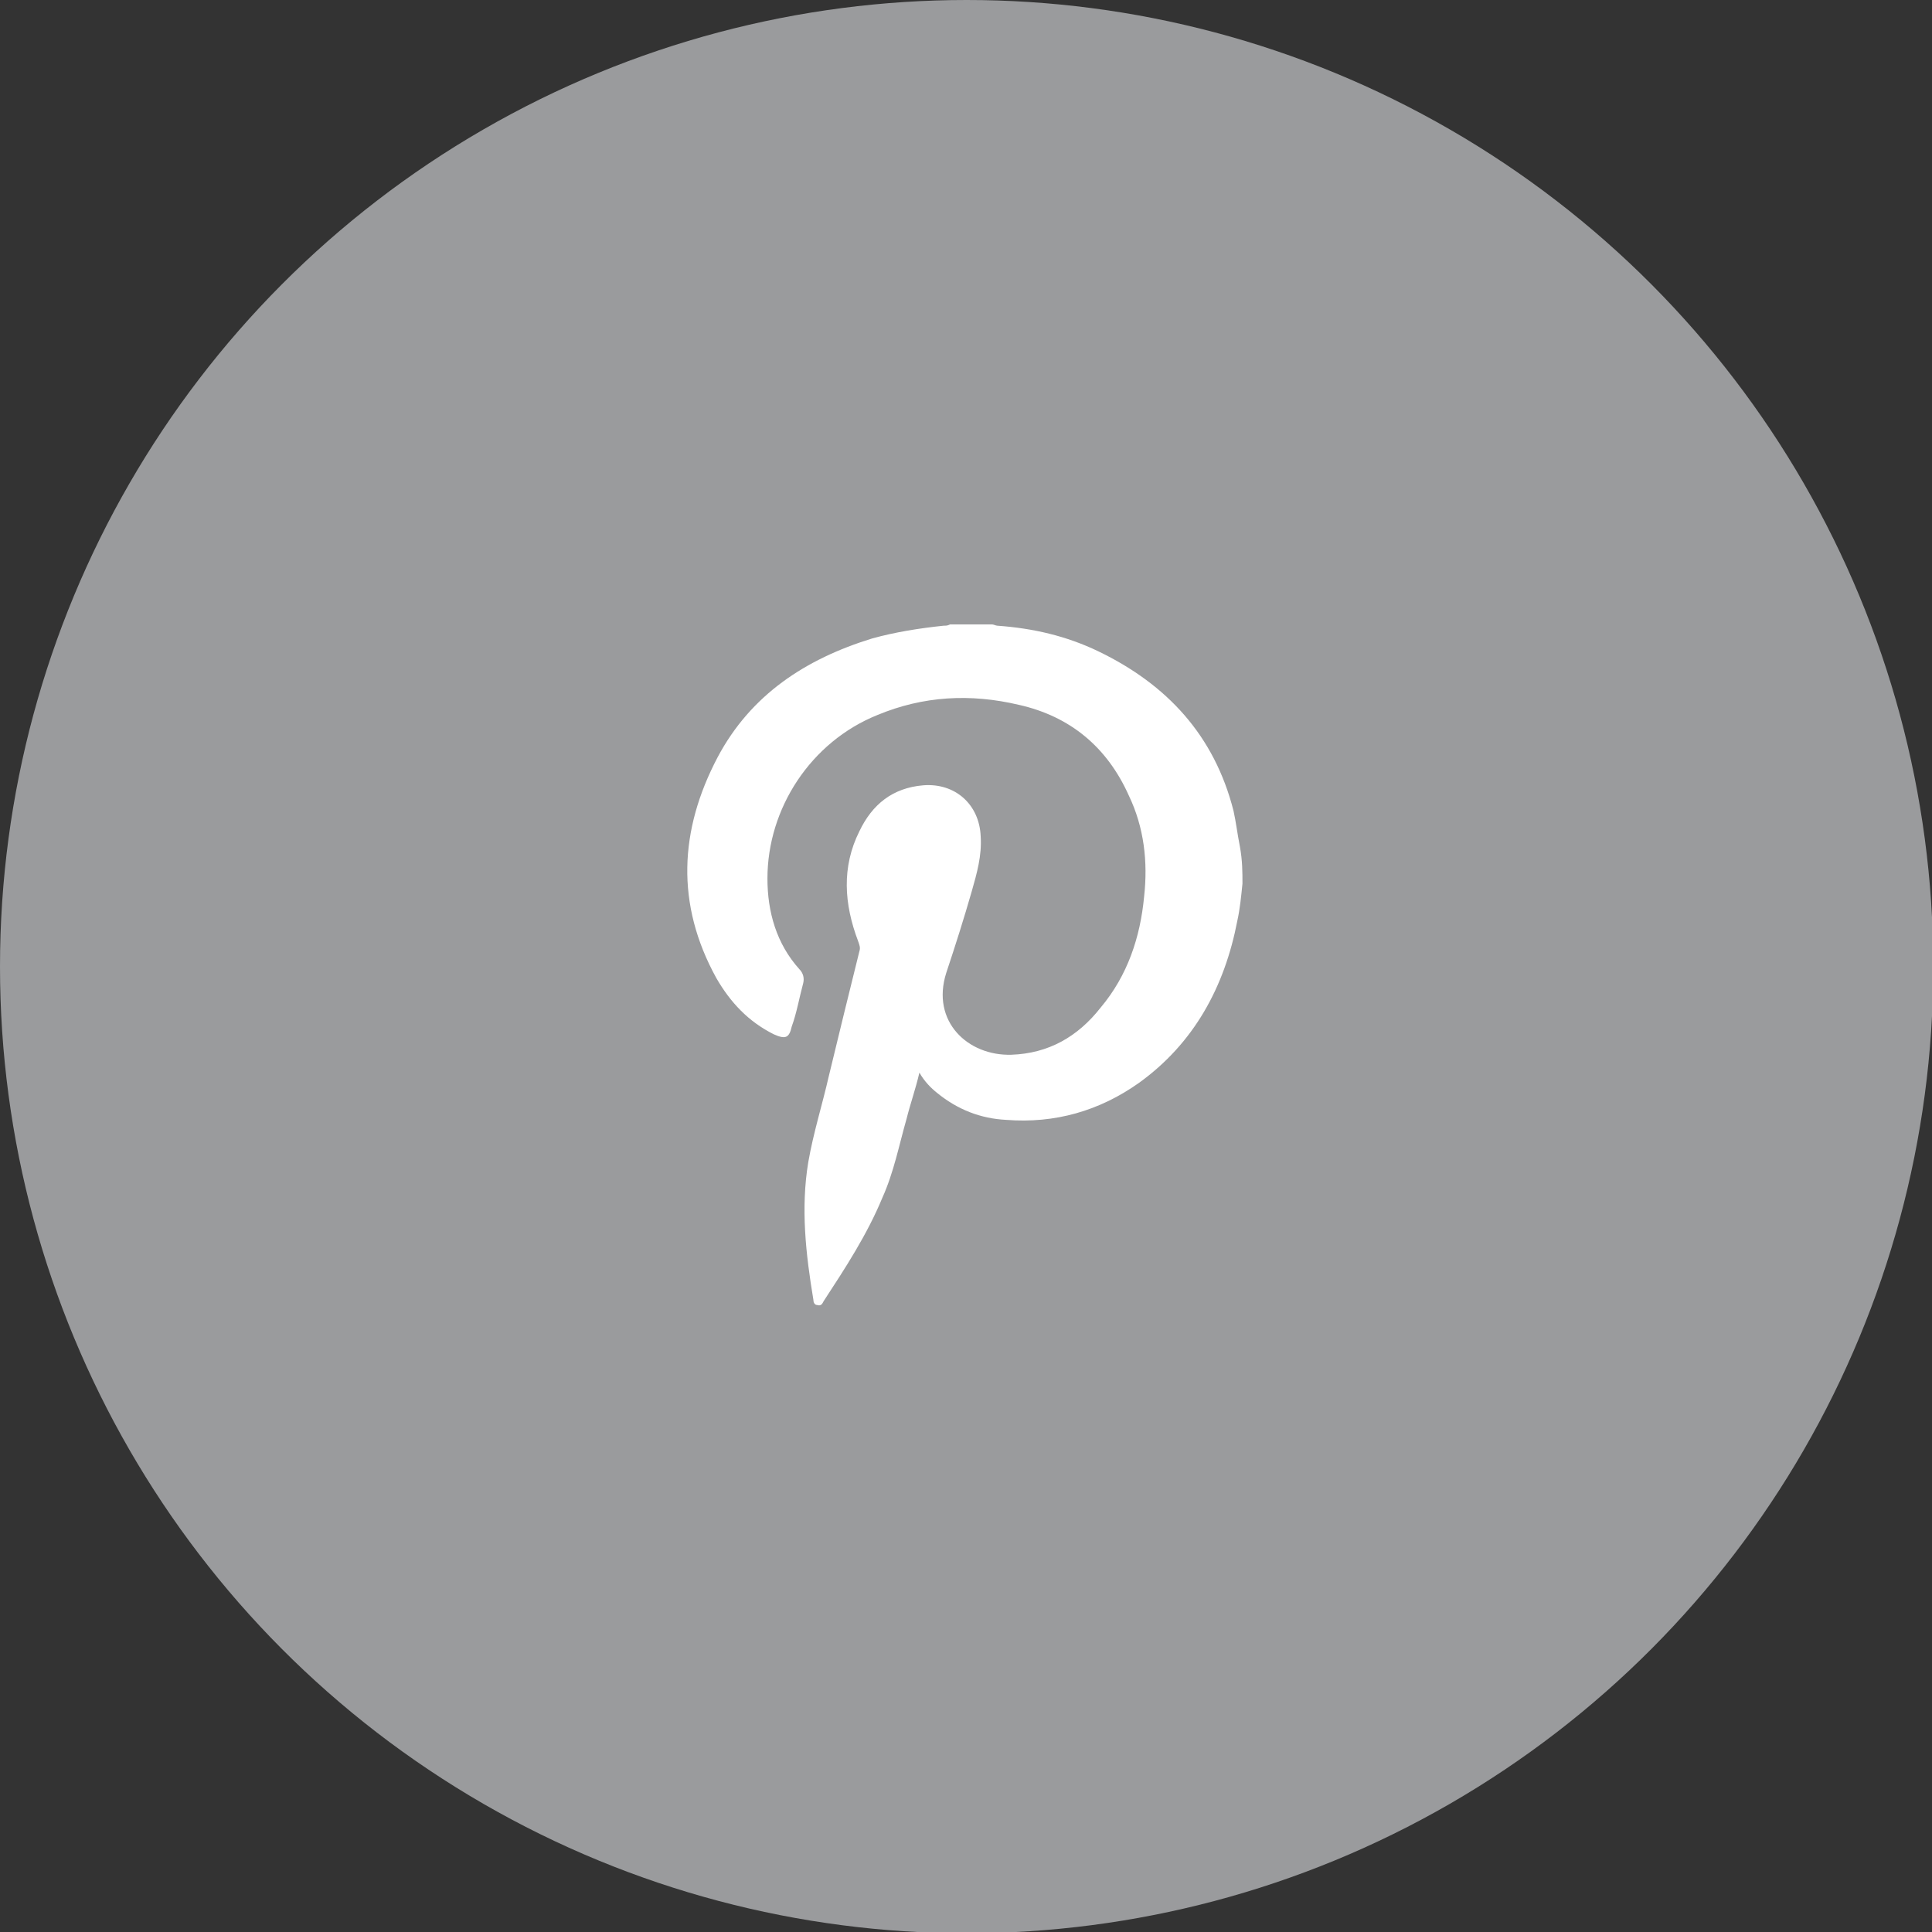 <?xml version="1.0" encoding="utf-8"?>
<!-- Generator: Adobe Illustrator 26.0.1, SVG Export Plug-In . SVG Version: 6.00 Build 0)  -->
<svg version="1.1" id="Layer_1" xmlns="http://www.w3.org/2000/svg" xmlns:xlink="http://www.w3.org/1999/xlink" x="0px" y="0px"
	 viewBox="0 0 151.3 151.3" style="enable-background:new 0 0 151.3 151.3;" xml:space="preserve">
<rect x="0" y="0" width="151.3" height="151.3" fill="#333333" stroke="none"/>
<style type="text/css">
	.st0{fill:#BA3430;}
	.st1{fill:#FFFFFF;}
	.st2{fill:#C30823;}
	.st3{fill:#415993;}
	.st4{fill:#5A7EA1;}
	.st5{fill:#4AAAE7;}
	.st6{fill:#AC2317;}
	.st7{fill:#9A9B9D;}
</style>
<circle class="st7" cx="75.7" cy="75.7" r="75.7"/>
<g id="VU3N2u.tif">
	<g>
		<path class="st1" d="M97.3,69.2c-0.1,1-0.2,2-0.4,2.9c-1,5.2-3.4,9.6-7.7,12.7c-3.1,2.2-6.6,3.2-10.4,2.9c-2-0.1-3.8-0.8-5.4-2.1
			c-0.5-0.4-1-0.9-1.4-1.6c-0.3,1.3-0.7,2.4-1,3.6c-0.6,2.1-1,4.2-1.9,6.2c-1.2,2.9-2.9,5.5-4.6,8.1c-0.1,0.2-0.2,0.4-0.5,0.3
			c-0.2,0-0.3-0.2-0.3-0.4c-0.6-3.6-1-7.2-0.4-10.8c0.4-2.3,1.1-4.5,1.6-6.7c0.8-3.3,1.6-6.6,2.4-9.8c0.1-0.3,0-0.5-0.1-0.8
			c-1.1-2.9-1.3-5.8,0.1-8.6c1-2.1,2.6-3.4,5-3.6c2.5-0.2,4.4,1.5,4.5,4c0.1,1.5-0.3,2.9-0.7,4.3c-0.6,2.1-1.3,4.3-2,6.4
			c-1.2,3.8,1.7,6.5,5.1,6.4c2.9-0.1,5.2-1.4,7-3.7c2.1-2.5,3.1-5.5,3.4-8.7c0.3-2.7,0-5.4-1.2-7.9c-1.7-3.8-4.6-6.2-8.6-7.1
			c-3.8-0.9-7.5-0.7-11.1,0.8c-5.2,2.1-8.6,7.3-8.6,12.8c0,2.6,0.7,5.1,2.5,7.1c0.3,0.3,0.4,0.7,0.3,1.1c-0.3,1.1-0.5,2.3-0.9,3.4
			c-0.2,0.9-0.5,1-1.4,0.6c-2-1-3.4-2.5-4.5-4.4c-3.2-5.8-2.9-11.6,0.1-17.3c2.6-4.9,6.9-7.7,12.1-9.3c1.8-0.5,3.7-0.8,5.6-1
			c0.2,0,0.3,0,0.5-0.1c1.1,0,2.2,0,3.3,0c0.1,0,0.3,0.1,0.4,0.1c2.8,0.2,5.4,0.8,7.9,2c5.4,2.6,9.1,6.6,10.6,12.5
			c0.2,0.9,0.3,1.8,0.5,2.8C97.3,67.4,97.3,68.3,97.3,69.2z"/>
	</g>
</g>
</svg>

